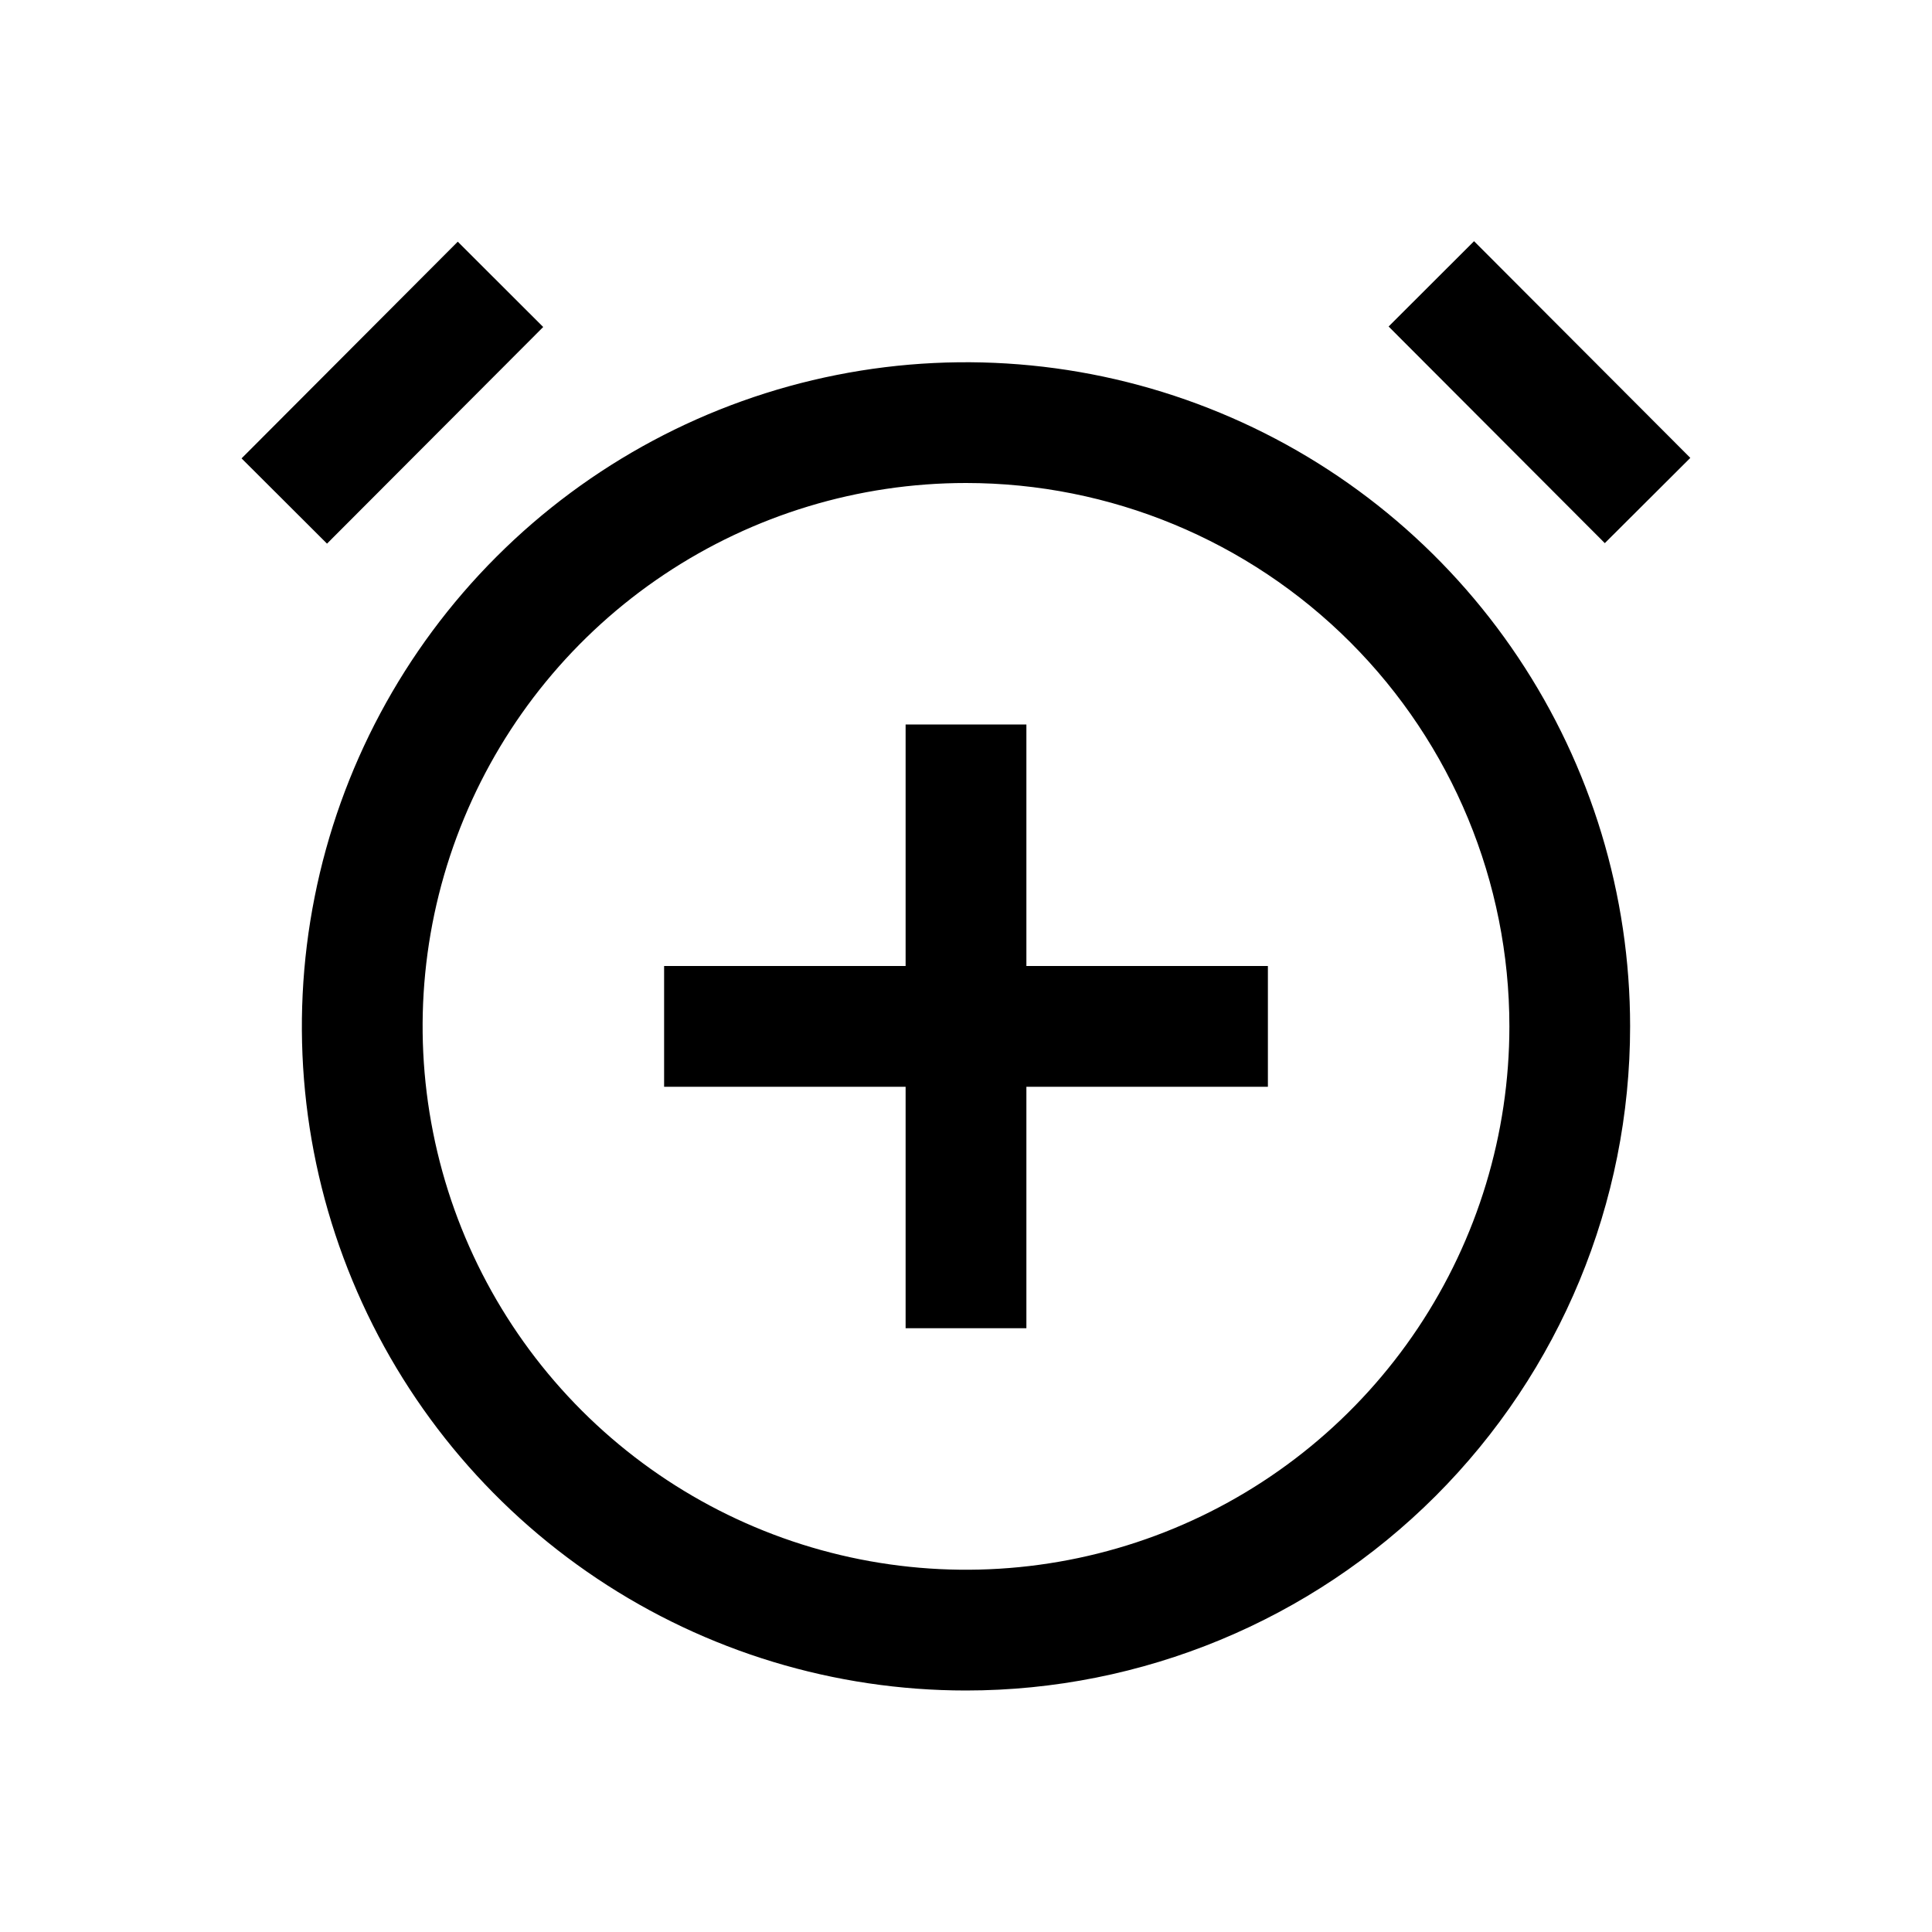 <svg width="31" height="31" viewBox="0 0 31 31" fill="none" xmlns="http://www.w3.org/2000/svg">
<path d="M15.5 27.125C13.392 27.125 11.332 26.5 9.58 25.329C7.827 24.158 6.461 22.494 5.655 20.547C4.848 18.6 4.637 16.457 5.049 14.39C5.46 12.323 6.475 10.424 7.965 8.934C9.455 7.443 11.354 6.428 13.421 6.017C15.488 5.606 17.631 5.817 19.578 6.624C21.525 7.43 23.189 8.796 24.36 10.549C25.531 12.301 26.156 14.361 26.156 16.469C26.156 19.295 25.034 22.005 23.035 24.004C21.037 26.002 18.326 27.125 15.5 27.125ZM15.5 7.75C13.776 7.75 12.09 8.261 10.656 9.219C9.222 10.177 8.105 11.539 7.445 13.132C6.785 14.725 6.612 16.478 6.949 18.17C7.285 19.861 8.116 21.415 9.335 22.634C10.554 23.853 12.108 24.684 13.799 25.02C15.49 25.356 17.243 25.184 18.837 24.524C20.43 23.864 21.791 22.746 22.749 21.313C23.707 19.879 24.219 18.193 24.219 16.469C24.219 14.156 23.3 11.939 21.665 10.304C20.03 8.669 17.812 7.75 15.5 7.75Z" fill="black"/>
<path d="M3.876 7.355L7.345 3.878L8.716 5.247L5.247 8.723L3.876 7.355Z" fill="black"/>
<path d="M22.281 5.239L23.652 3.87L27.122 7.347L25.75 8.715L22.281 5.239Z" fill="black"/>
<path d="M20.344 15.5H16.469V11.625H14.531V15.5H10.656V17.438H14.531V21.312H16.469V17.438H20.344V15.5Z" fill="black"/>
</svg>
